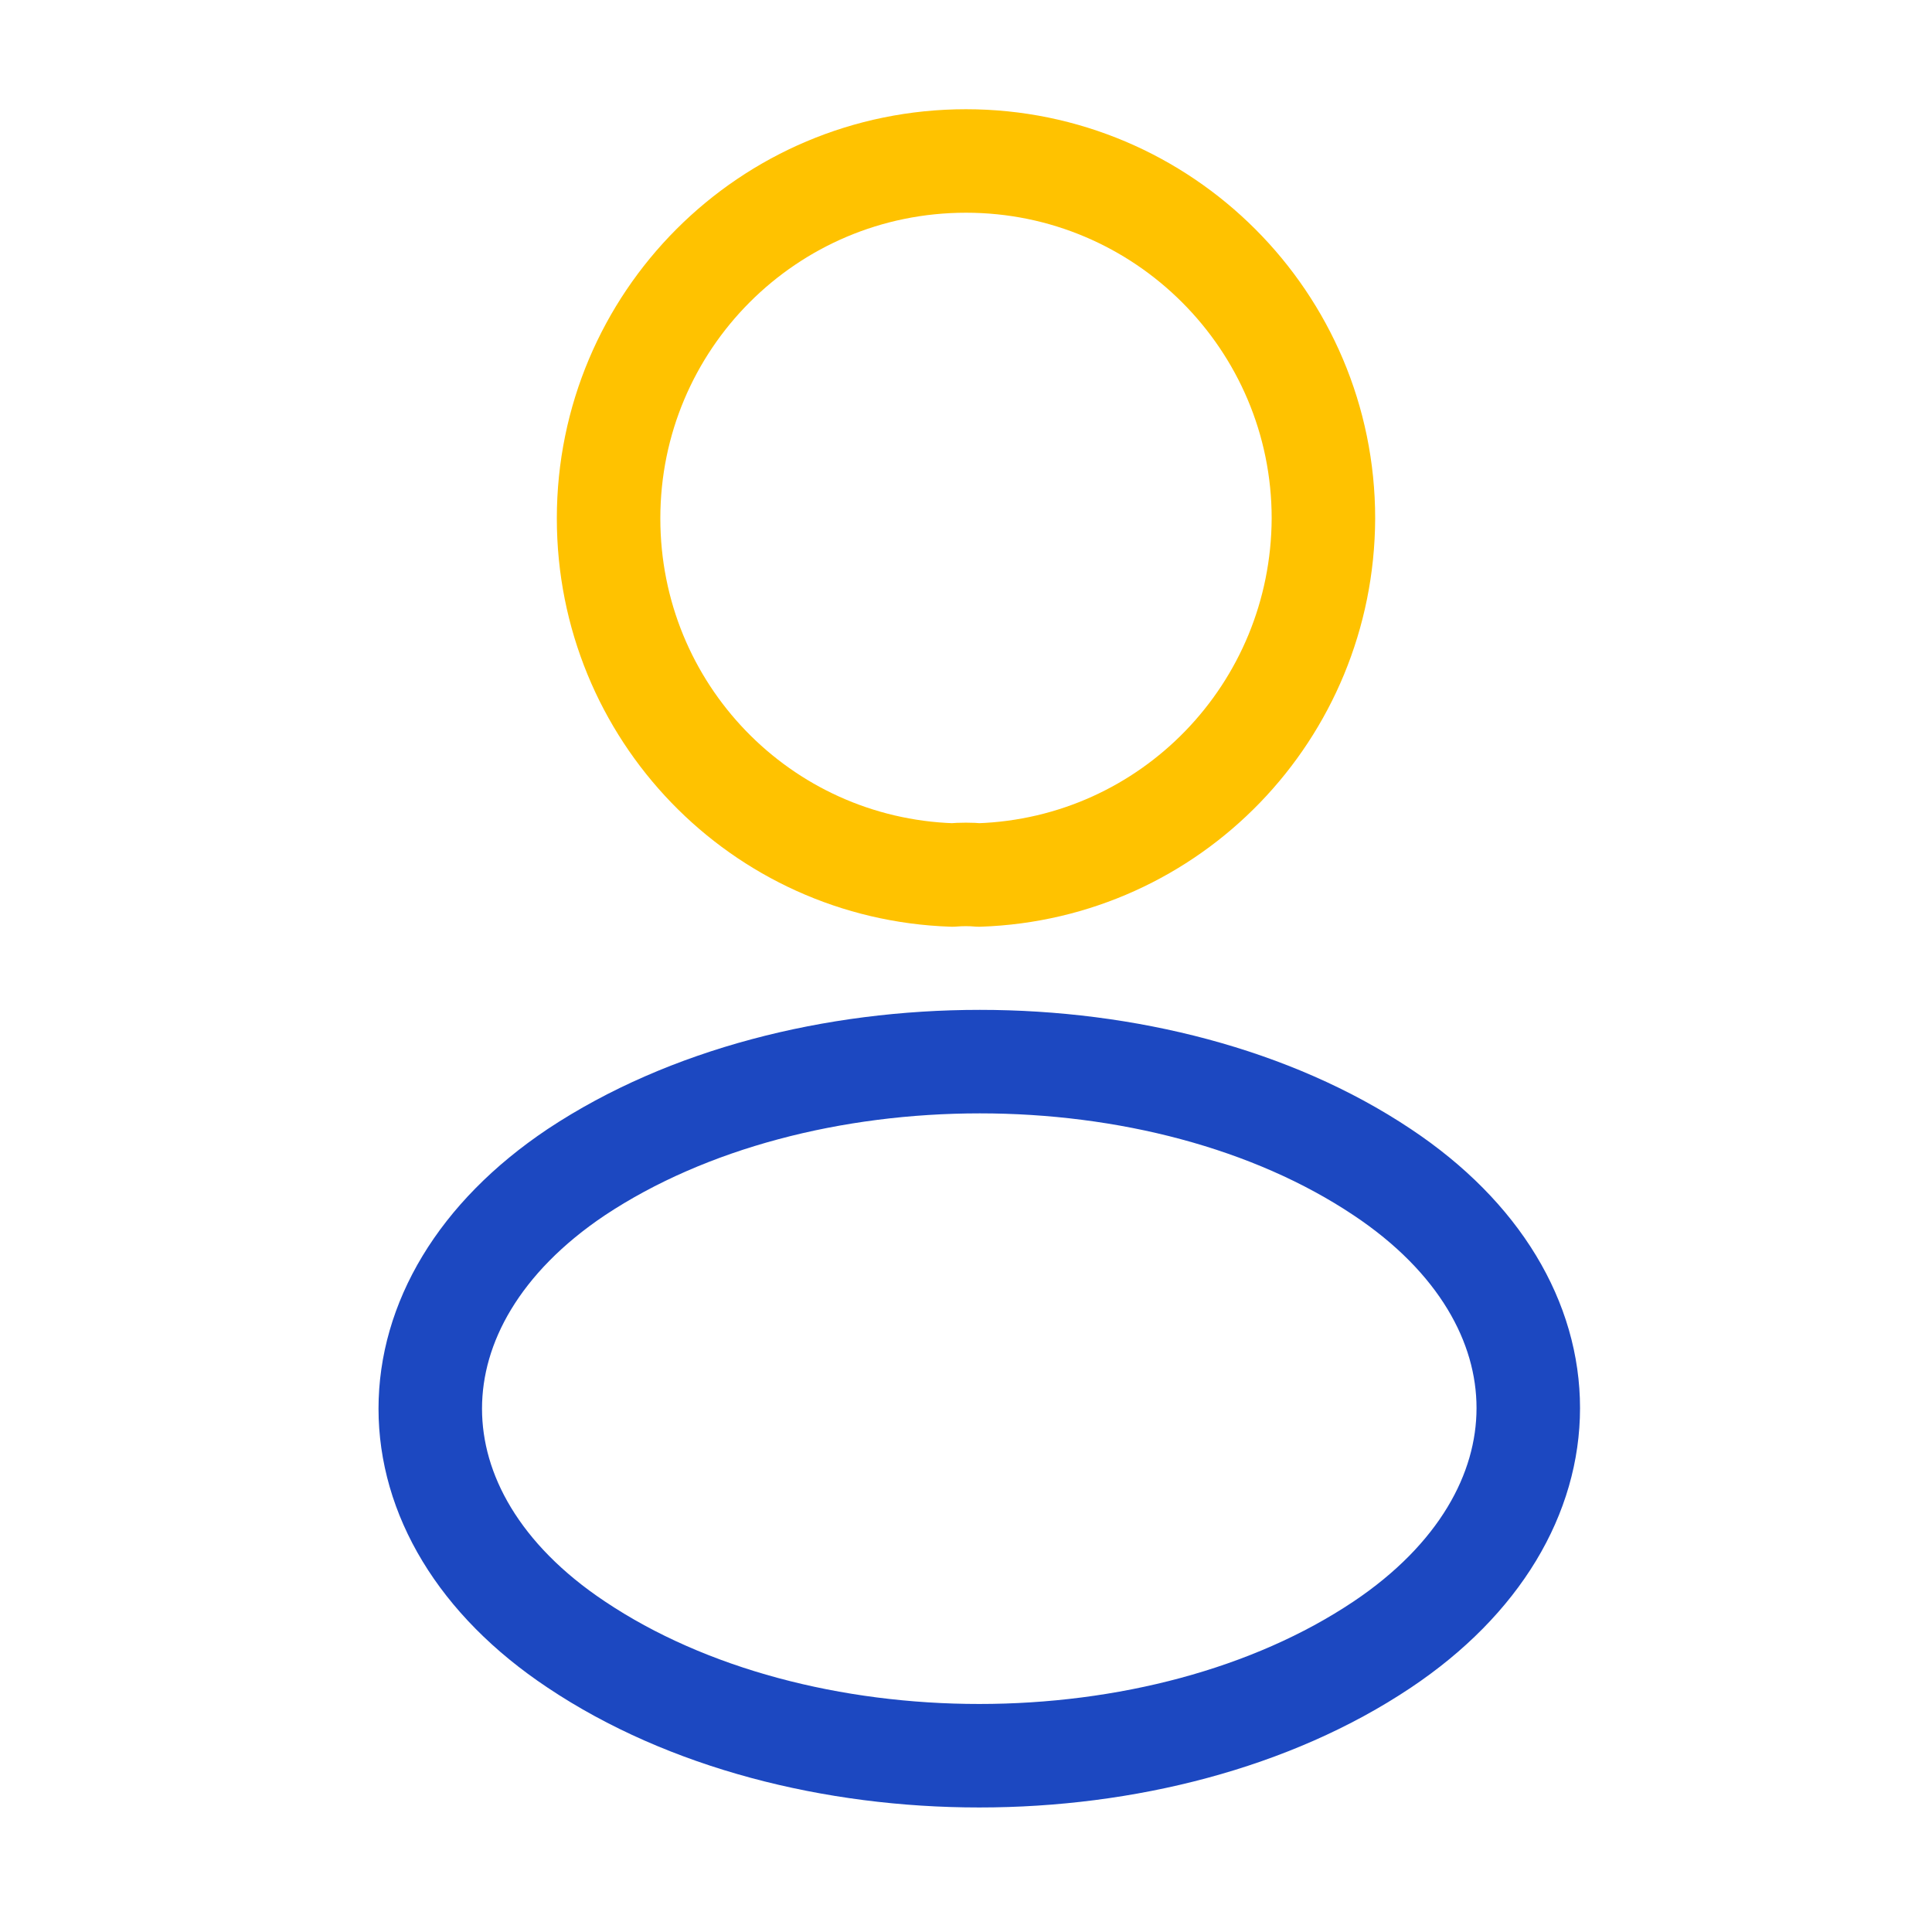 <svg width="28" height="28" viewBox="0 0 28 28" fill="none" xmlns="http://www.w3.org/2000/svg">
<path d="M14.187 12.681C14.07 12.67 13.93 12.67 13.802 12.681C11.025 12.588 8.82 10.313 8.82 7.513C8.82 4.655 11.13 2.333 14 2.333C16.859 2.333 19.18 4.655 19.18 7.513C19.169 10.313 16.964 12.588 14.187 12.681Z" stroke="#FFC200" stroke-width="1.5" stroke-linecap="round" stroke-linejoin="round"/>
<path d="M8.353 16.987C5.53 18.877 5.53 21.957 8.353 23.835C11.561 25.982 16.823 25.982 20.031 23.835C22.855 21.945 22.855 18.865 20.031 16.987C16.834 14.852 11.573 14.852 8.353 16.987Z" stroke="#1C48C1" stroke-width="1.5" stroke-linecap="round" stroke-linejoin="round"/>
</svg>
